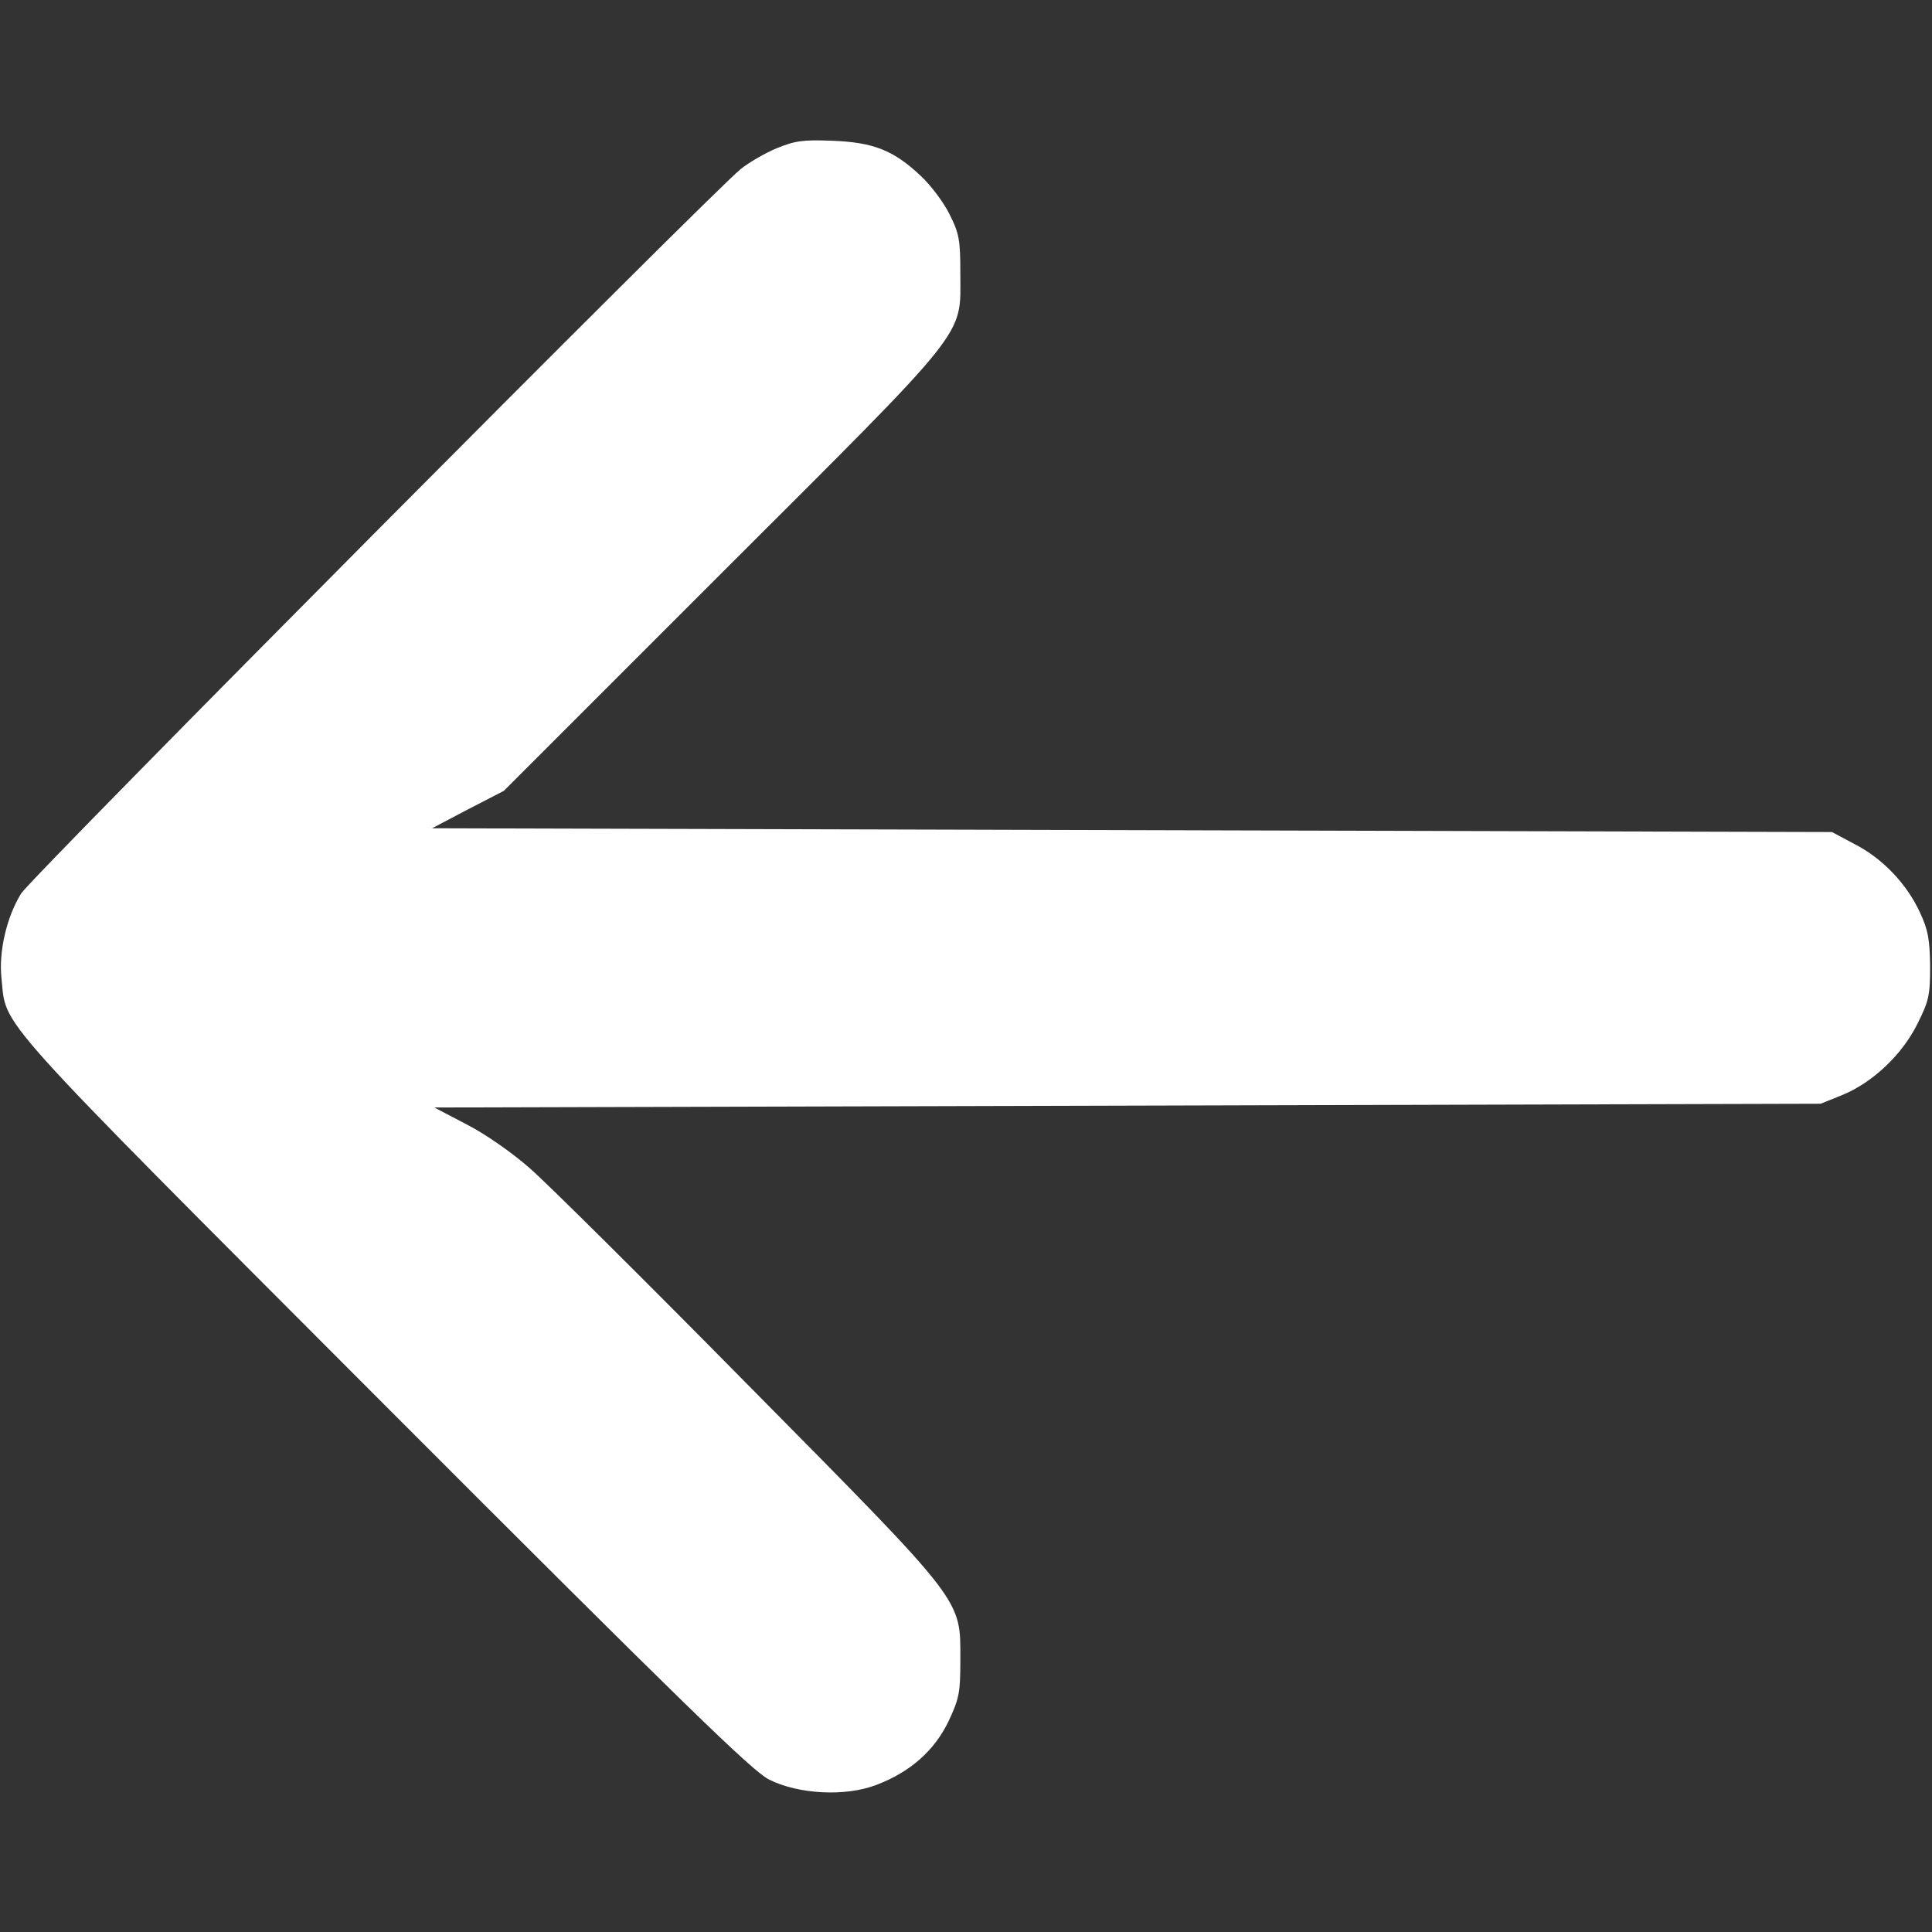 <?xml version="1.0" standalone="no"?>
<!DOCTYPE svg PUBLIC "-//W3C//DTD SVG 20010904//EN"
 "http://www.w3.org/TR/2001/REC-SVG-20010904/DTD/svg10.dtd">
<svg version="1.0" xmlns="http://www.w3.org/2000/svg"
 width="512pt" height="512pt" viewBox="0 0 512 512"
 preserveAspectRatio="xMidYMid meet">

<rect x="0" y="0" width="512" height="512" fill="#333333" stroke="none"/>

<g transform="translate(0,512) scale(0.1,-0.1)"
fill="#ffffff" stroke="none">
<path d="M2058 4727 c-31 -13 -74 -38 -95 -55 -77 -62 -1882 -1878 -1907
-1920 -38 -61 -60 -154 -52 -225 14 -132 -40 -73 1014 -1129 795 -796 975
-971 1020 -994 78 -39 202 -46 285 -14 89 34 153 90 191 169 28 60 31 75 31
161 0 165 16 144 -562 729 -274 278 -534 536 -579 575 -45 40 -118 91 -167
116 l-86 45 1837 5 1837 5 57 23 c81 33 160 108 200 190 30 60 33 75 33 152
-1 70 -5 95 -27 142 -35 76 -99 143 -173 181 l-60 32 -1855 5 -1855 5 95 50
95 49 576 576 c665 664 634 624 634 795 0 89 -3 106 -28 156 -15 31 -50 78
-77 103 -72 68 -126 89 -235 93 -77 3 -98 0 -147 -20z"/>
</g>
</svg>
